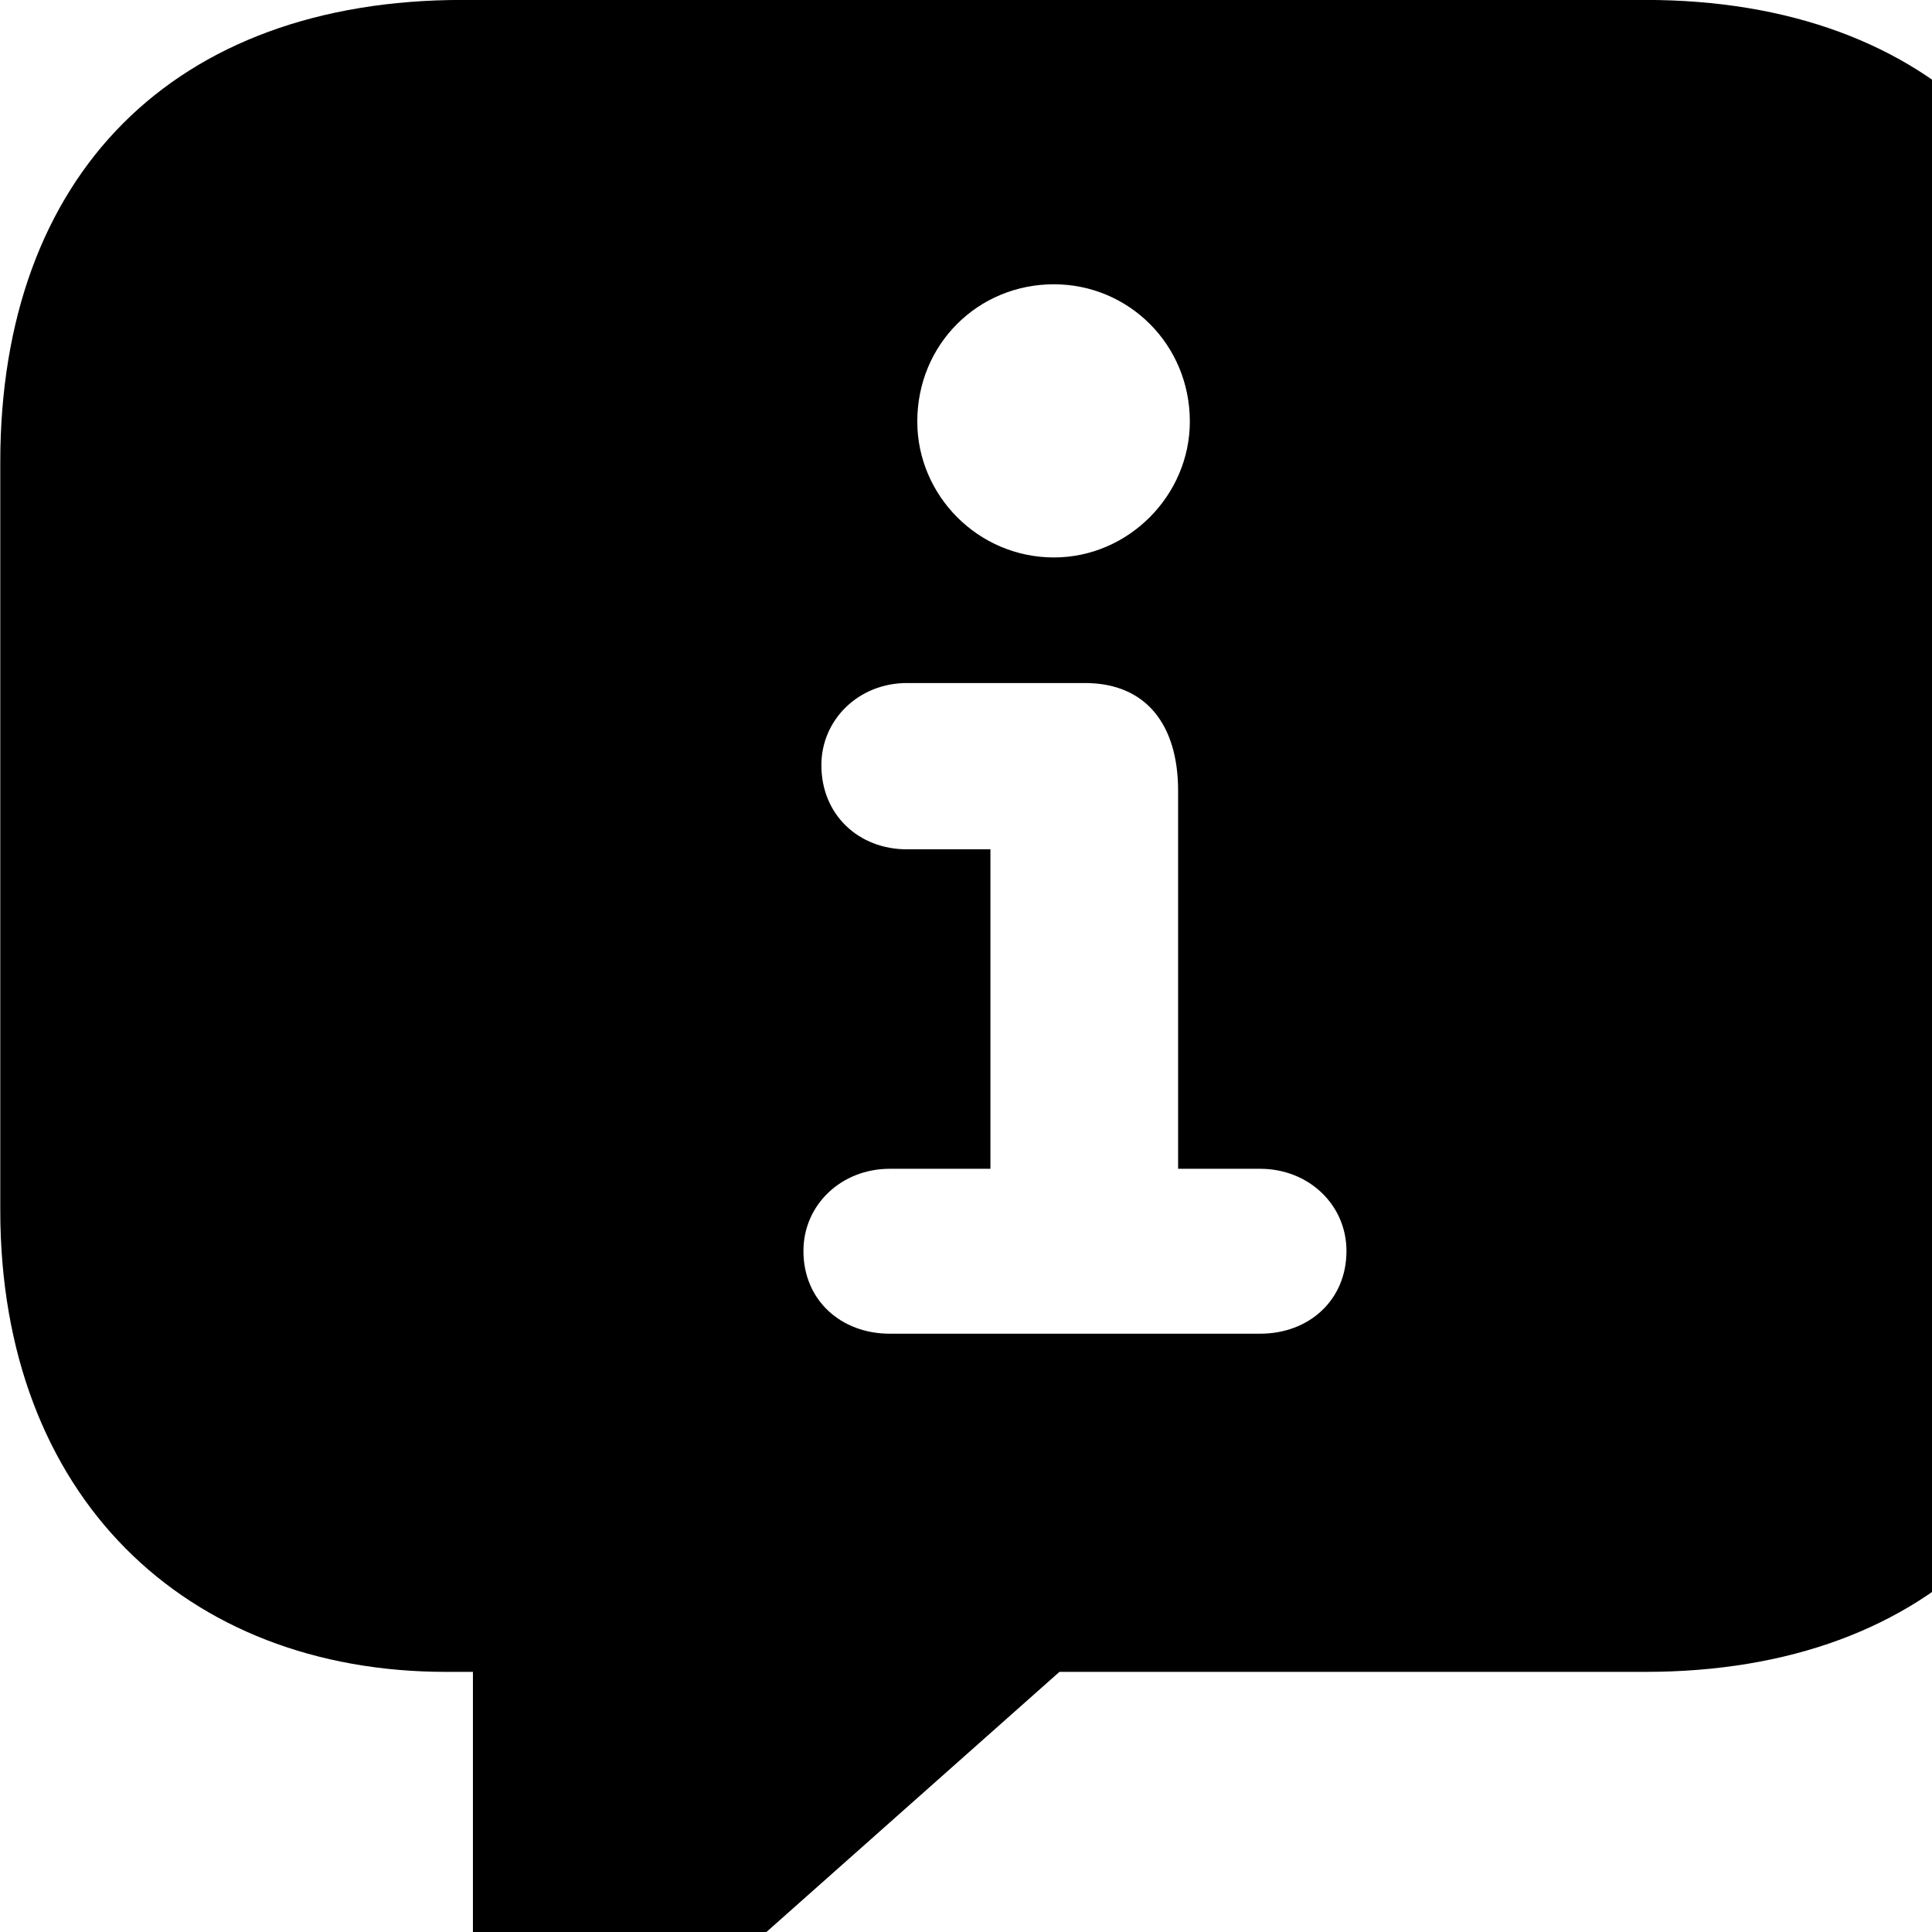<svg xmlns="http://www.w3.org/2000/svg" viewBox="0 0 28 28" width="28" height="28">
  <path d="M8.304 29.779C8.924 29.779 9.424 29.52 10.174 28.829L15.354 24.23H23.844C28.024 24.23 30.544 21.68 30.544 17.54V6.699C30.544 2.539 28.024 -0.001 23.844 -0.001H6.704C2.514 -0.001 0.004 2.539 0.004 6.699V17.54C0.004 21.68 2.684 24.23 6.464 24.23H6.854V28.16C6.854 29.149 7.394 29.779 8.304 29.779ZM15.274 8.079C14.174 8.079 13.294 7.179 13.294 6.109C13.294 4.989 14.174 4.12 15.274 4.12C16.354 4.12 17.244 4.989 17.244 6.109C17.244 7.179 16.354 8.079 15.274 8.079ZM12.894 19.329C12.194 19.329 11.644 18.849 11.644 18.13C11.644 17.459 12.194 16.939 12.894 16.939H14.354V12.309H13.144C12.444 12.309 11.904 11.809 11.904 11.089C11.904 10.43 12.444 9.899 13.144 9.899H15.724C16.614 9.899 17.074 10.509 17.074 11.46V16.939H18.264C18.964 16.939 19.514 17.459 19.514 18.13C19.514 18.849 18.964 19.329 18.264 19.329Z" />
</svg>